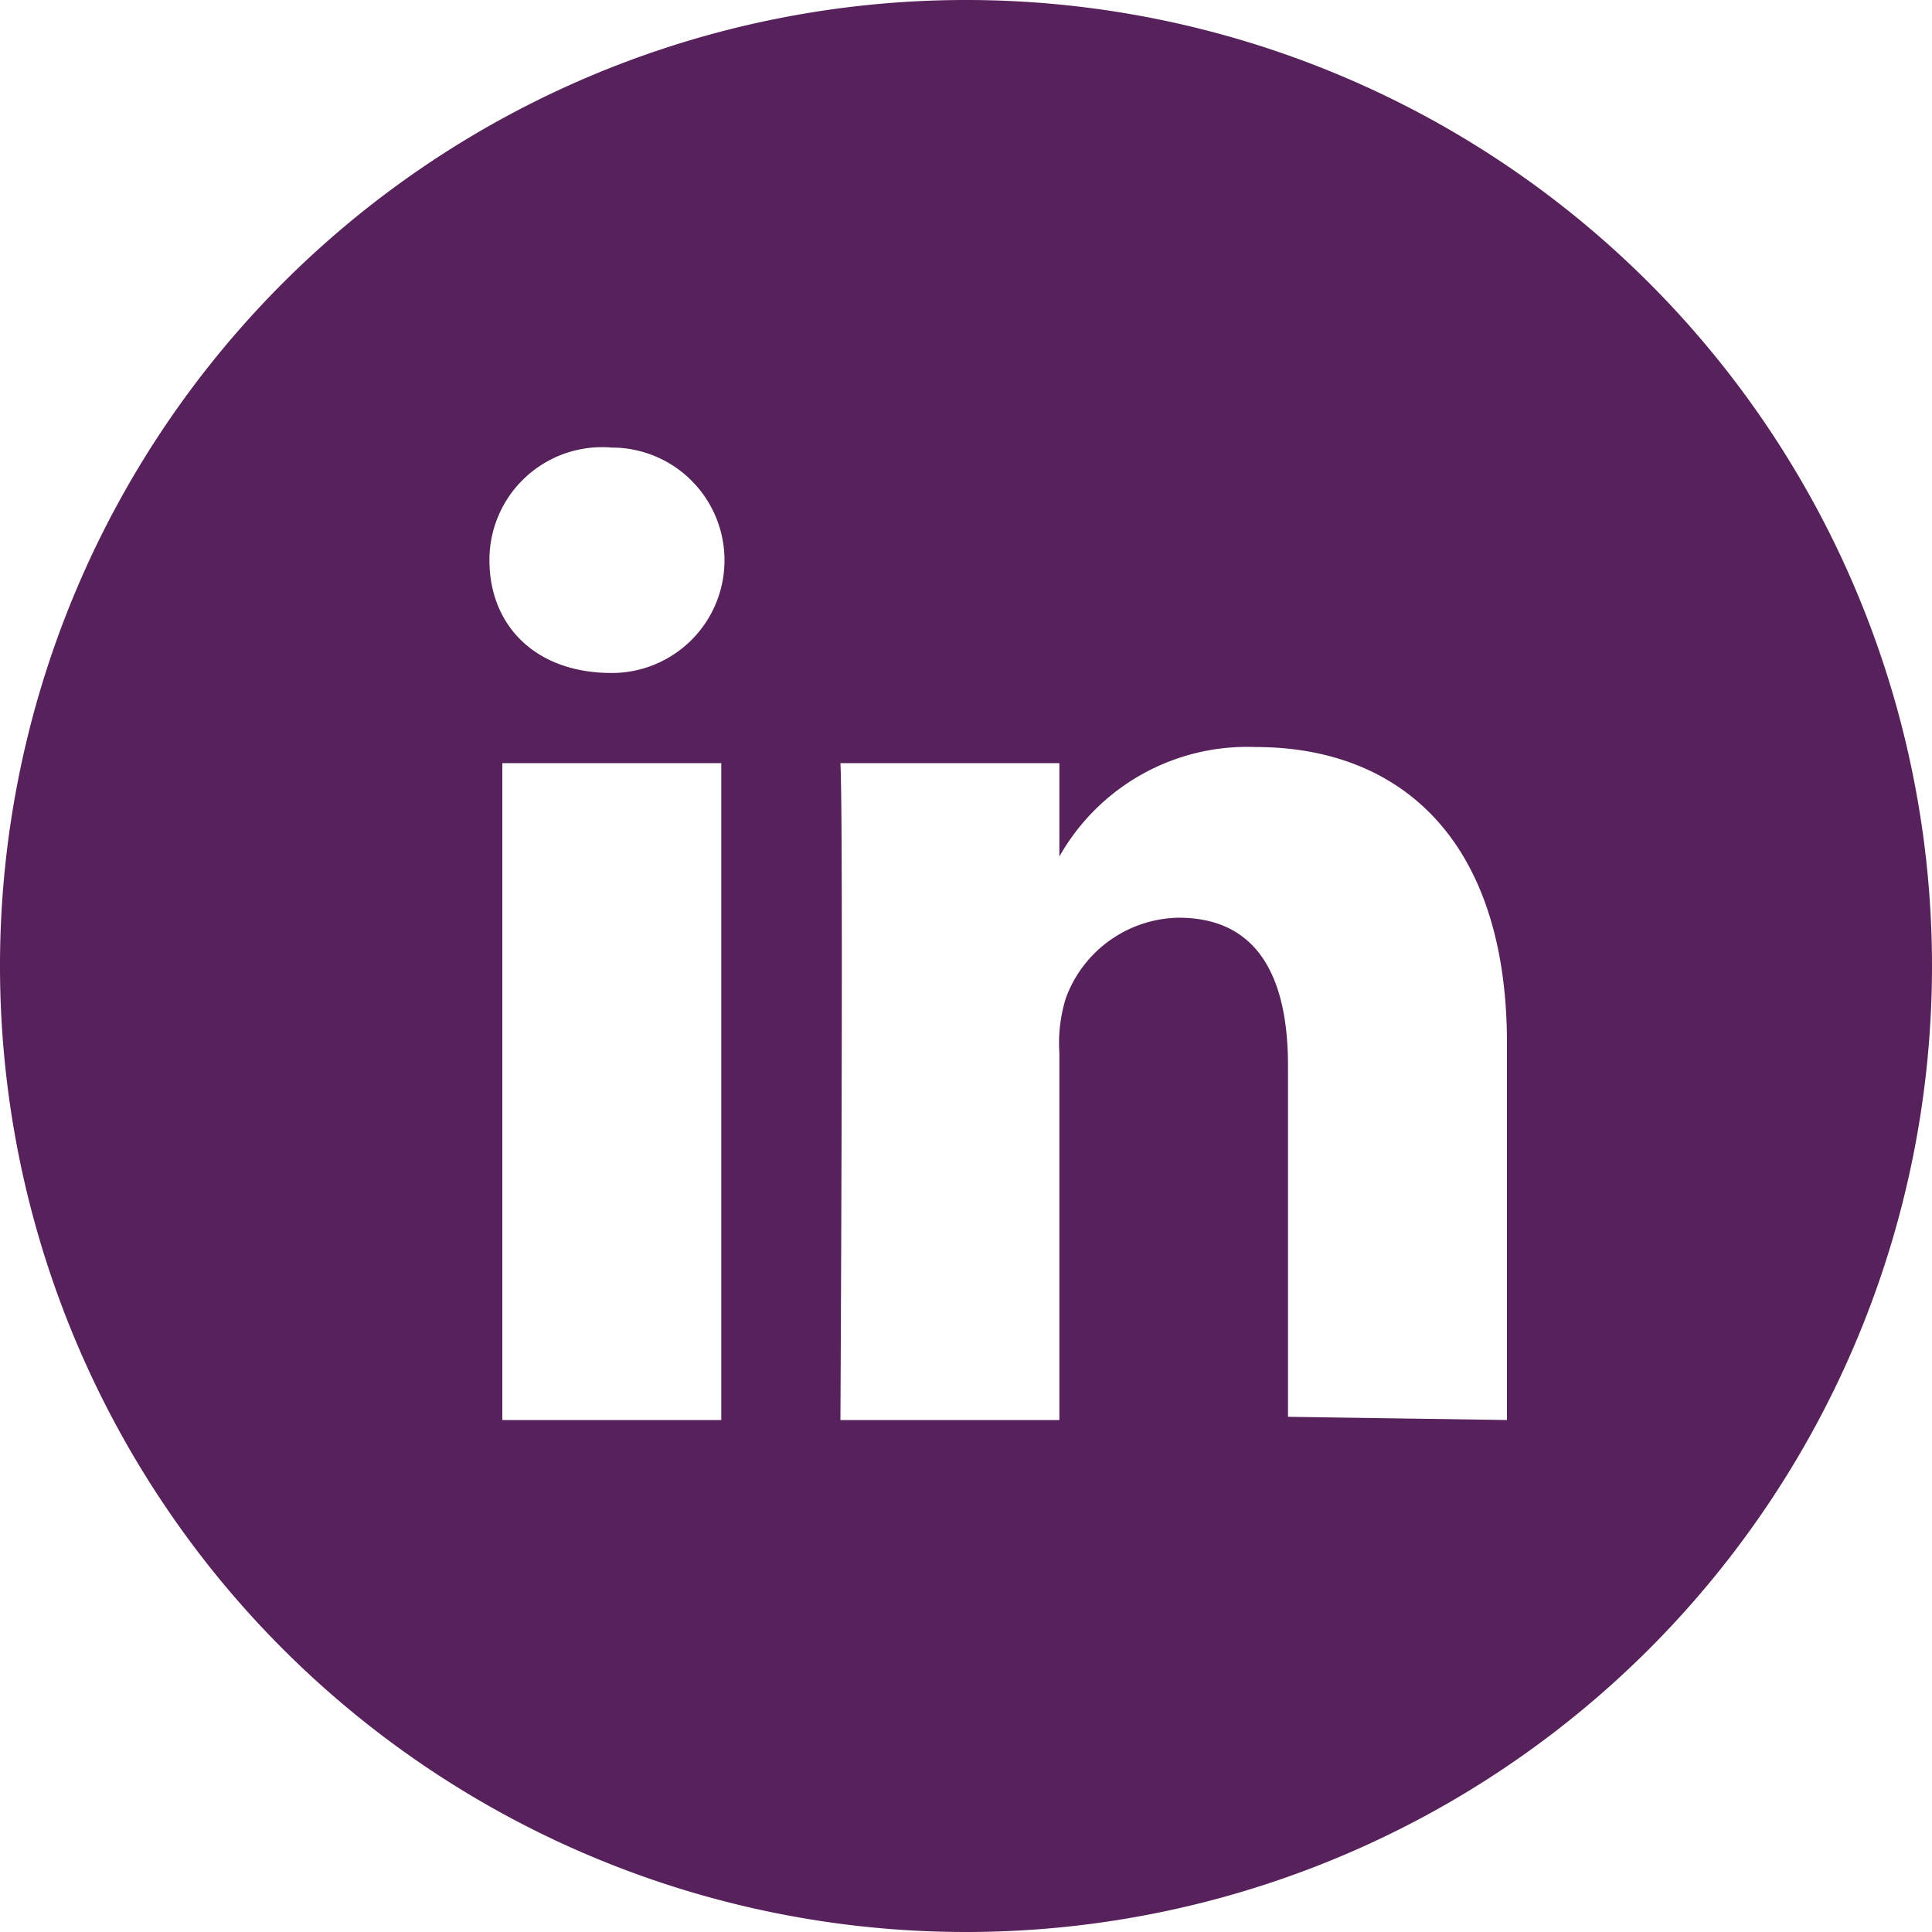 <svg id="Layer_1" data-name="Layer 1" xmlns="http://www.w3.org/2000/svg" viewBox="0 0 60 60"><defs><style>.cls-1{fill:#57215b;fill-rule:evenodd;}</style></defs><title>linkedin</title><path class="cls-1" d="M50.8,48.1V36.4c0-6.3-3.3-9.2-7.8-9.2a6.7,6.7,0,0,0-6.1,3.4V27.7H30.1c.1,1.9,0,20.4,0,20.4h6.8V36.7a4.7,4.7,0,0,1,.2-1.7,3.8,3.8,0,0,1,3.5-2.5c2.5,0,3.4,1.9,3.4,4.6V48ZM23,24.9a3.5,3.5,0,1,0,0-7,3.5,3.5,0,0,0-3.8,3.5c0,2,1.4,3.5,3.8,3.5ZM34,64A30,30,0,1,1,64,34,30,30,0,0,1,34,64ZM26.4,48.1V27.7H19.6V48.1Z" transform="translate(-4 -4)"/></svg>